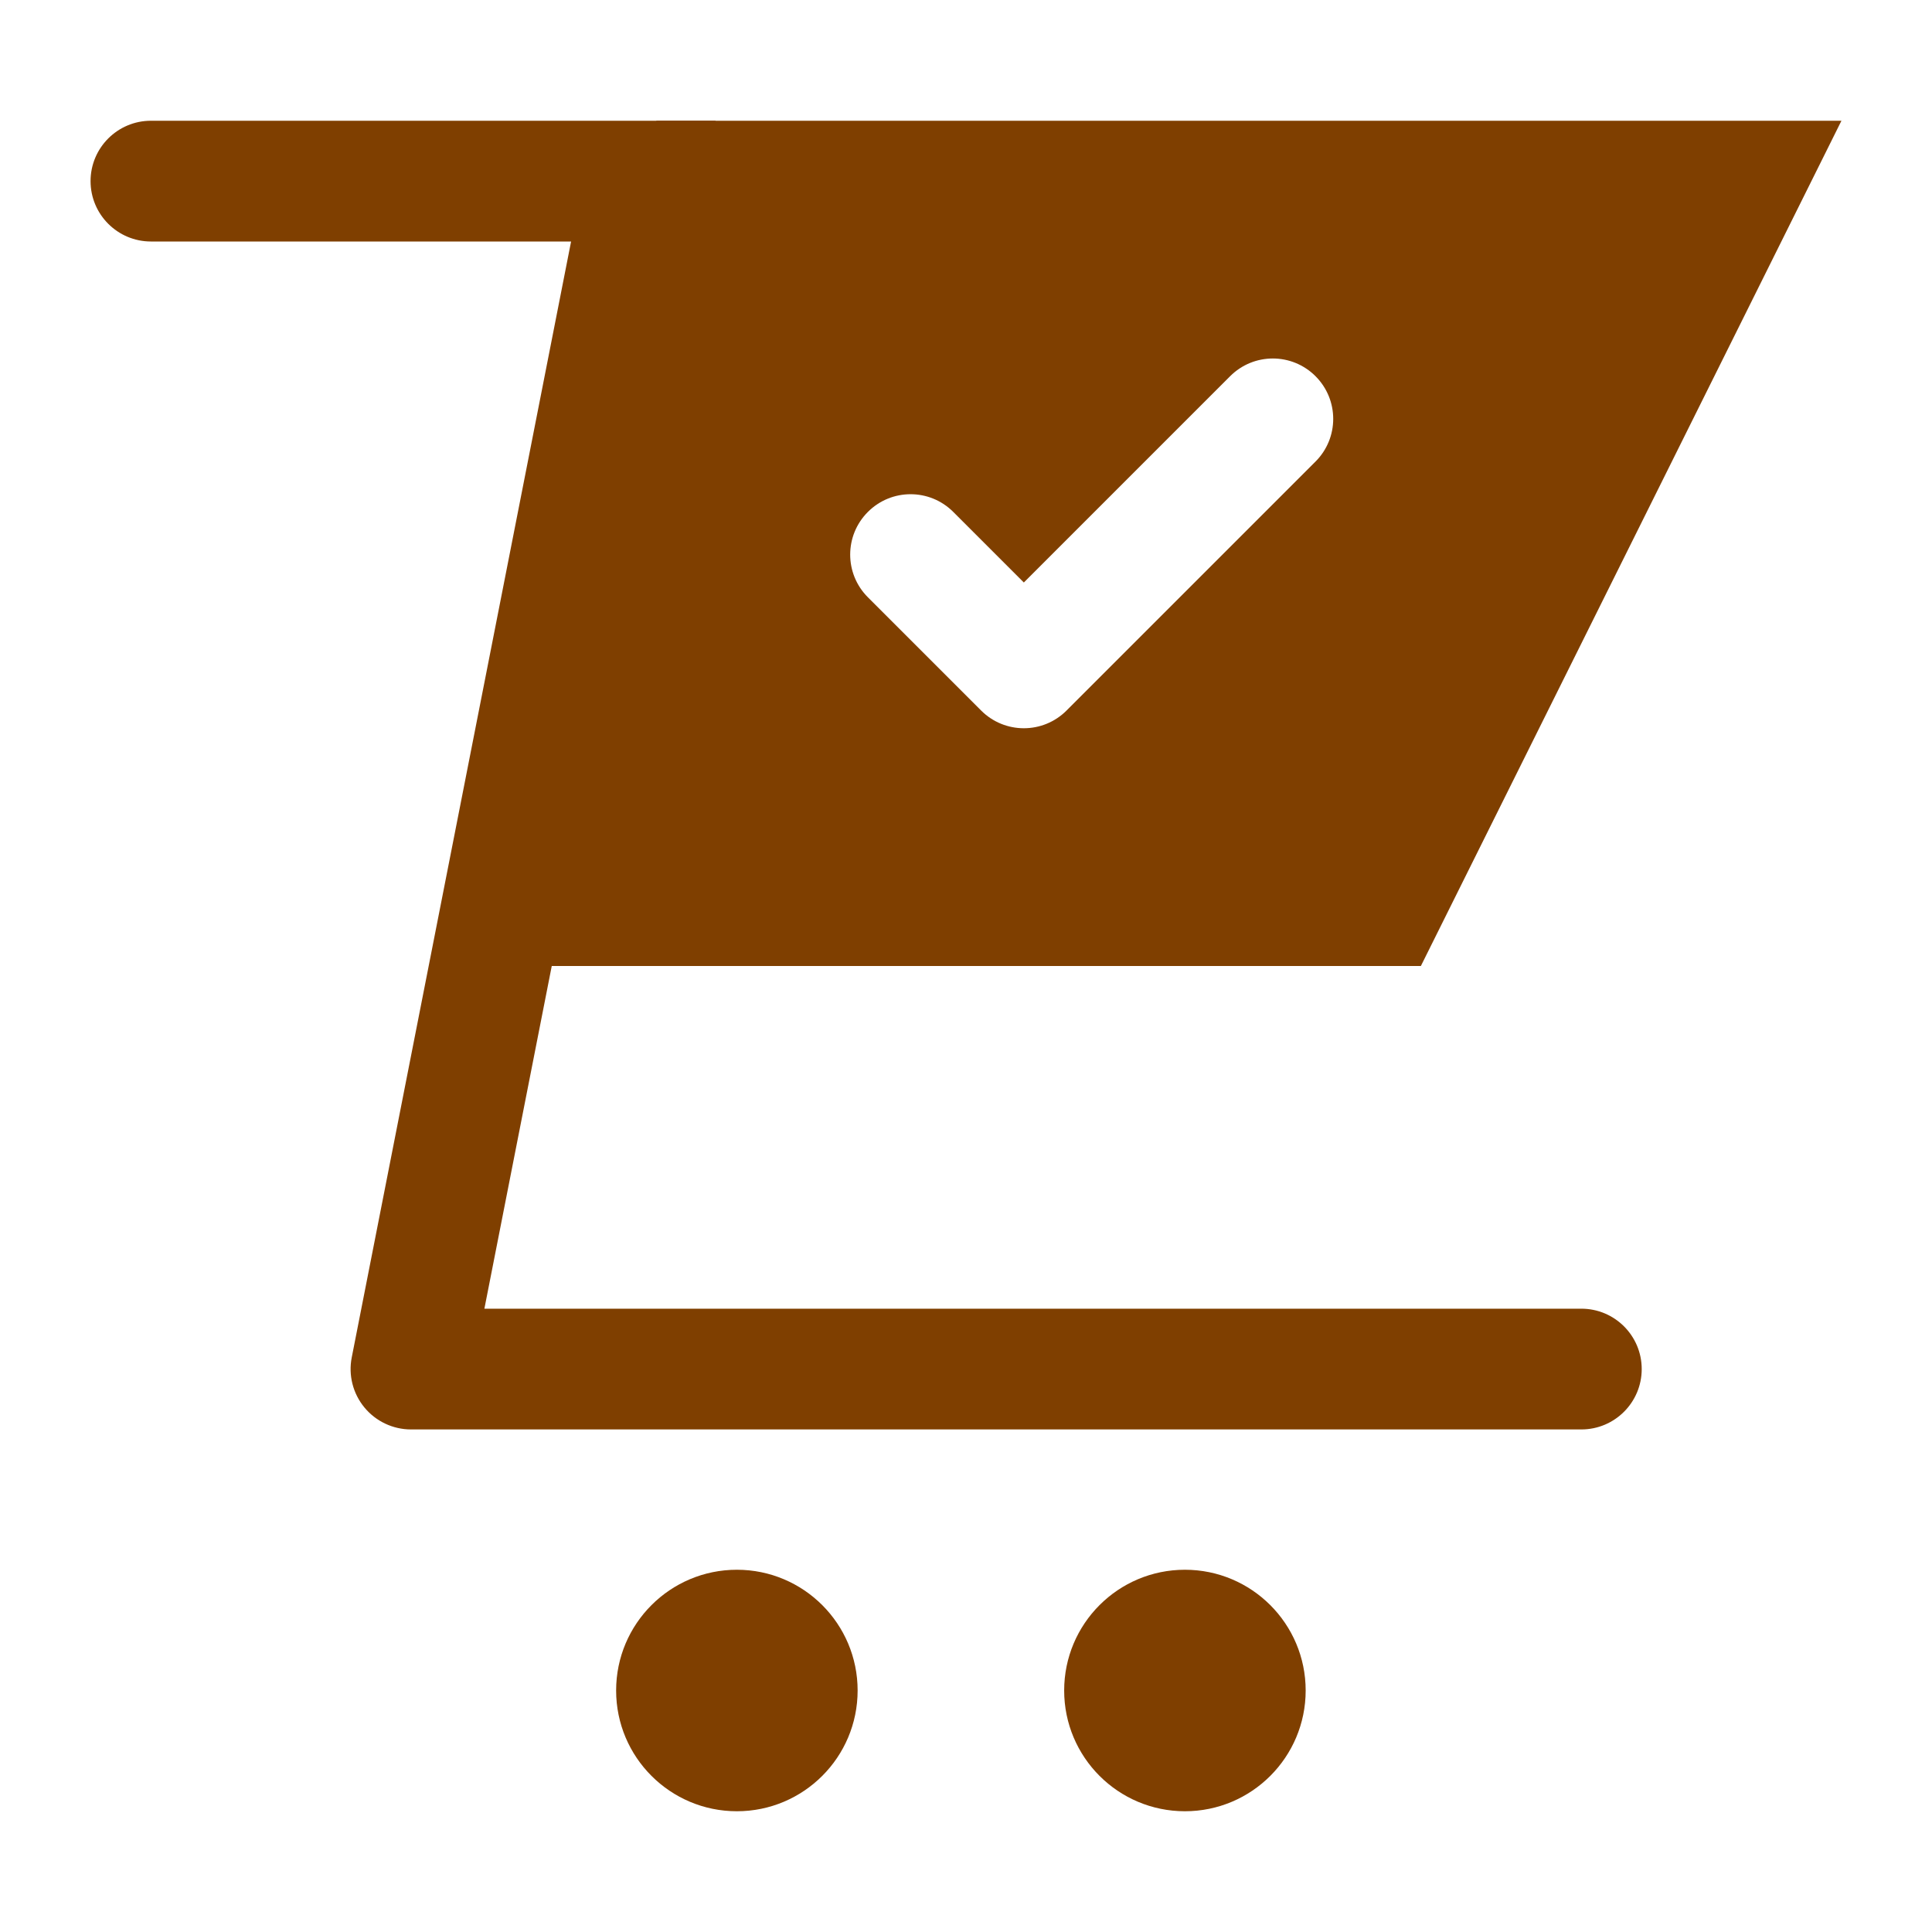 <svg width="32" height="32" xmlns="http://www.w3.org/2000/svg">

 <g>
  <title>background</title>
  <rect fill="none" id="canvas_background" height="402" width="582" y="-1" x="-1"/>
 </g>
 <g>
  <title>Layer 1</title>
  <path fill="#7f3f00" id="svg_2" d="m26.192,21.676l-18.169,0l3.83,-19.483c0.013,-0.066 -0.001,-0.128 -0.001,-0.193l-2,0l-7.352,0c-0.552,0 -1,0.448 -1,1s0.448,1 1,1l6.959,0l-3.633,18.483c-0.058,0.293 0.019,0.597 0.209,0.828s0.474,0.365 0.772,0.365l19.385,0c0.552,0 1,-0.448 1,-1s-0.448,-1 -1,-1z" class="st1"/>
  <circle fill="#7f3f00" id="svg_3" r="2" cy="28" cx="19.626" class="st1"/>
  <circle fill="#7f3f00" id="svg_4" r="2" cy="28" cx="12.205" class="st1"/>
  <path fill="#7f3f00" id="svg_5" d="m10.872,2l-2.752,14l15.414,0l6.966,-14l-19.628,0zm10.917,5.645l-4.124,4.124c-0.195,0.195 -0.451,0.293 -0.707,0.293s-0.512,-0.098 -0.707,-0.293l-1.876,-1.876c-0.391,-0.391 -0.391,-1.023 0,-1.414s1.023,-0.391 1.414,0l1.169,1.169l3.417,-3.417c0.391,-0.391 1.023,-0.391 1.414,0s0.391,1.023 0,1.414z" class="st1"/>
 </g>
</svg>
